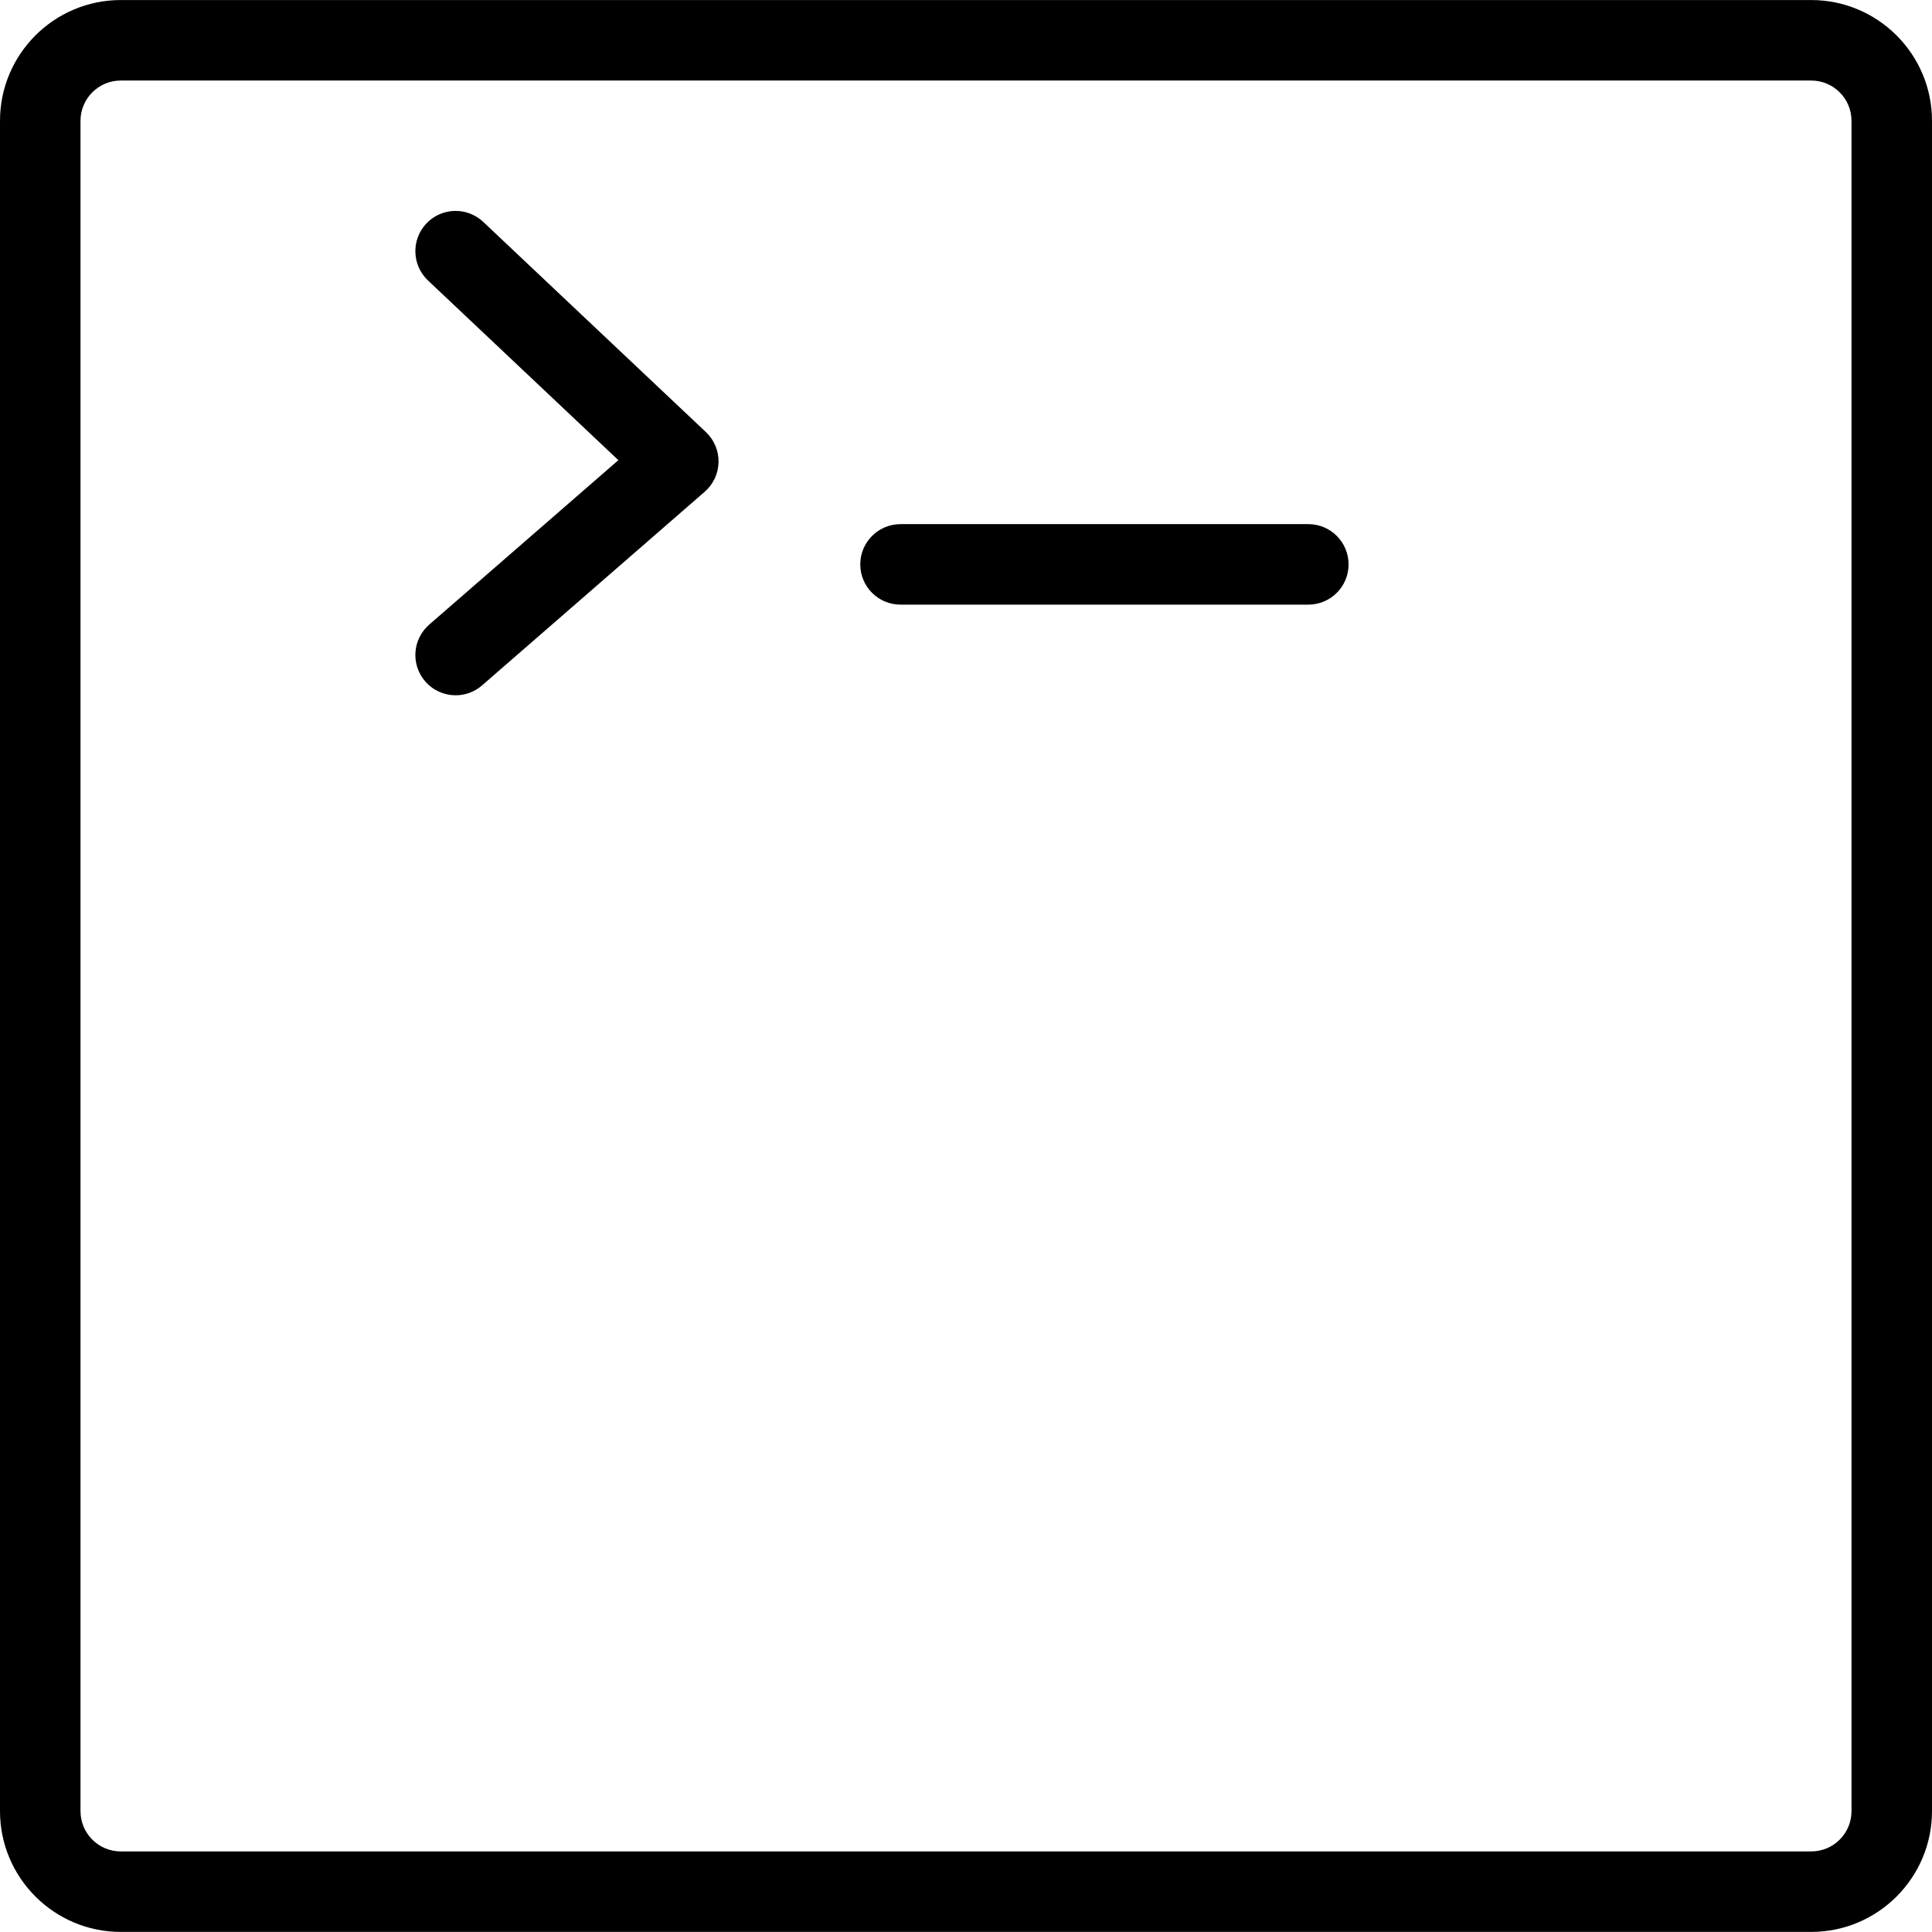 <?xml version="1.0" encoding="utf-8"?>
<!-- Generator: Adobe Illustrator 16.0.0, SVG Export Plug-In . SVG Version: 6.00 Build 0)  -->
<!DOCTYPE svg PUBLIC "-//W3C//DTD SVG 1.1//EN" "http://www.w3.org/Graphics/SVG/1.1/DTD/svg11.dtd">
<svg version="1.1" id="Layer_1" xmlns="http://www.w3.org/2000/svg" xmlns:xlink="http://www.w3.org/1999/xlink" x="0px" y="0px"
	 width="48px" height="48px" viewBox="0 0 48 48" enable-background="new 0 0 48 48" xml:space="preserve">
<g>
	<g>
		<path d="M45,47.998H3c-1.654,0-3-1.346-3-3V3.001c0-1.654,1.346-3,3-3h42c1.654,0,3,1.346,3,3v41.997
			C48,46.652,46.654,47.998,45,47.998z M3,2.001c-0.551,0-1,0.449-1,1v41.997c0,0.552,0.449,1,1,1h42c0.552,0,1-0.448,1-1V3.001
			c0-0.551-0.448-1-1-1H3z"/>
	</g>
	<path d="M11.32,17.274c-0.279,0-0.557-0.116-0.755-0.344c-0.363-0.417-0.318-1.048,0.098-1.411l4.7-4.086l-4.73-4.465
		c-0.401-0.379-0.42-1.012-0.041-1.414c0.379-0.403,1.012-0.42,1.414-0.041l5.533,5.223c0.205,0.194,0.319,0.465,0.313,0.748
		c-0.006,0.282-0.131,0.549-0.344,0.734l-5.533,4.812C11.787,17.193,11.553,17.274,11.32,17.274z"/>
	<path d="M32.505,15.022H22.373c-0.552,0-1-0.448-1-1s0.448-1,1-1h10.132c0.553,0,1,0.448,1,1S33.058,15.022,32.505,15.022z"/>
</g>
</svg>
